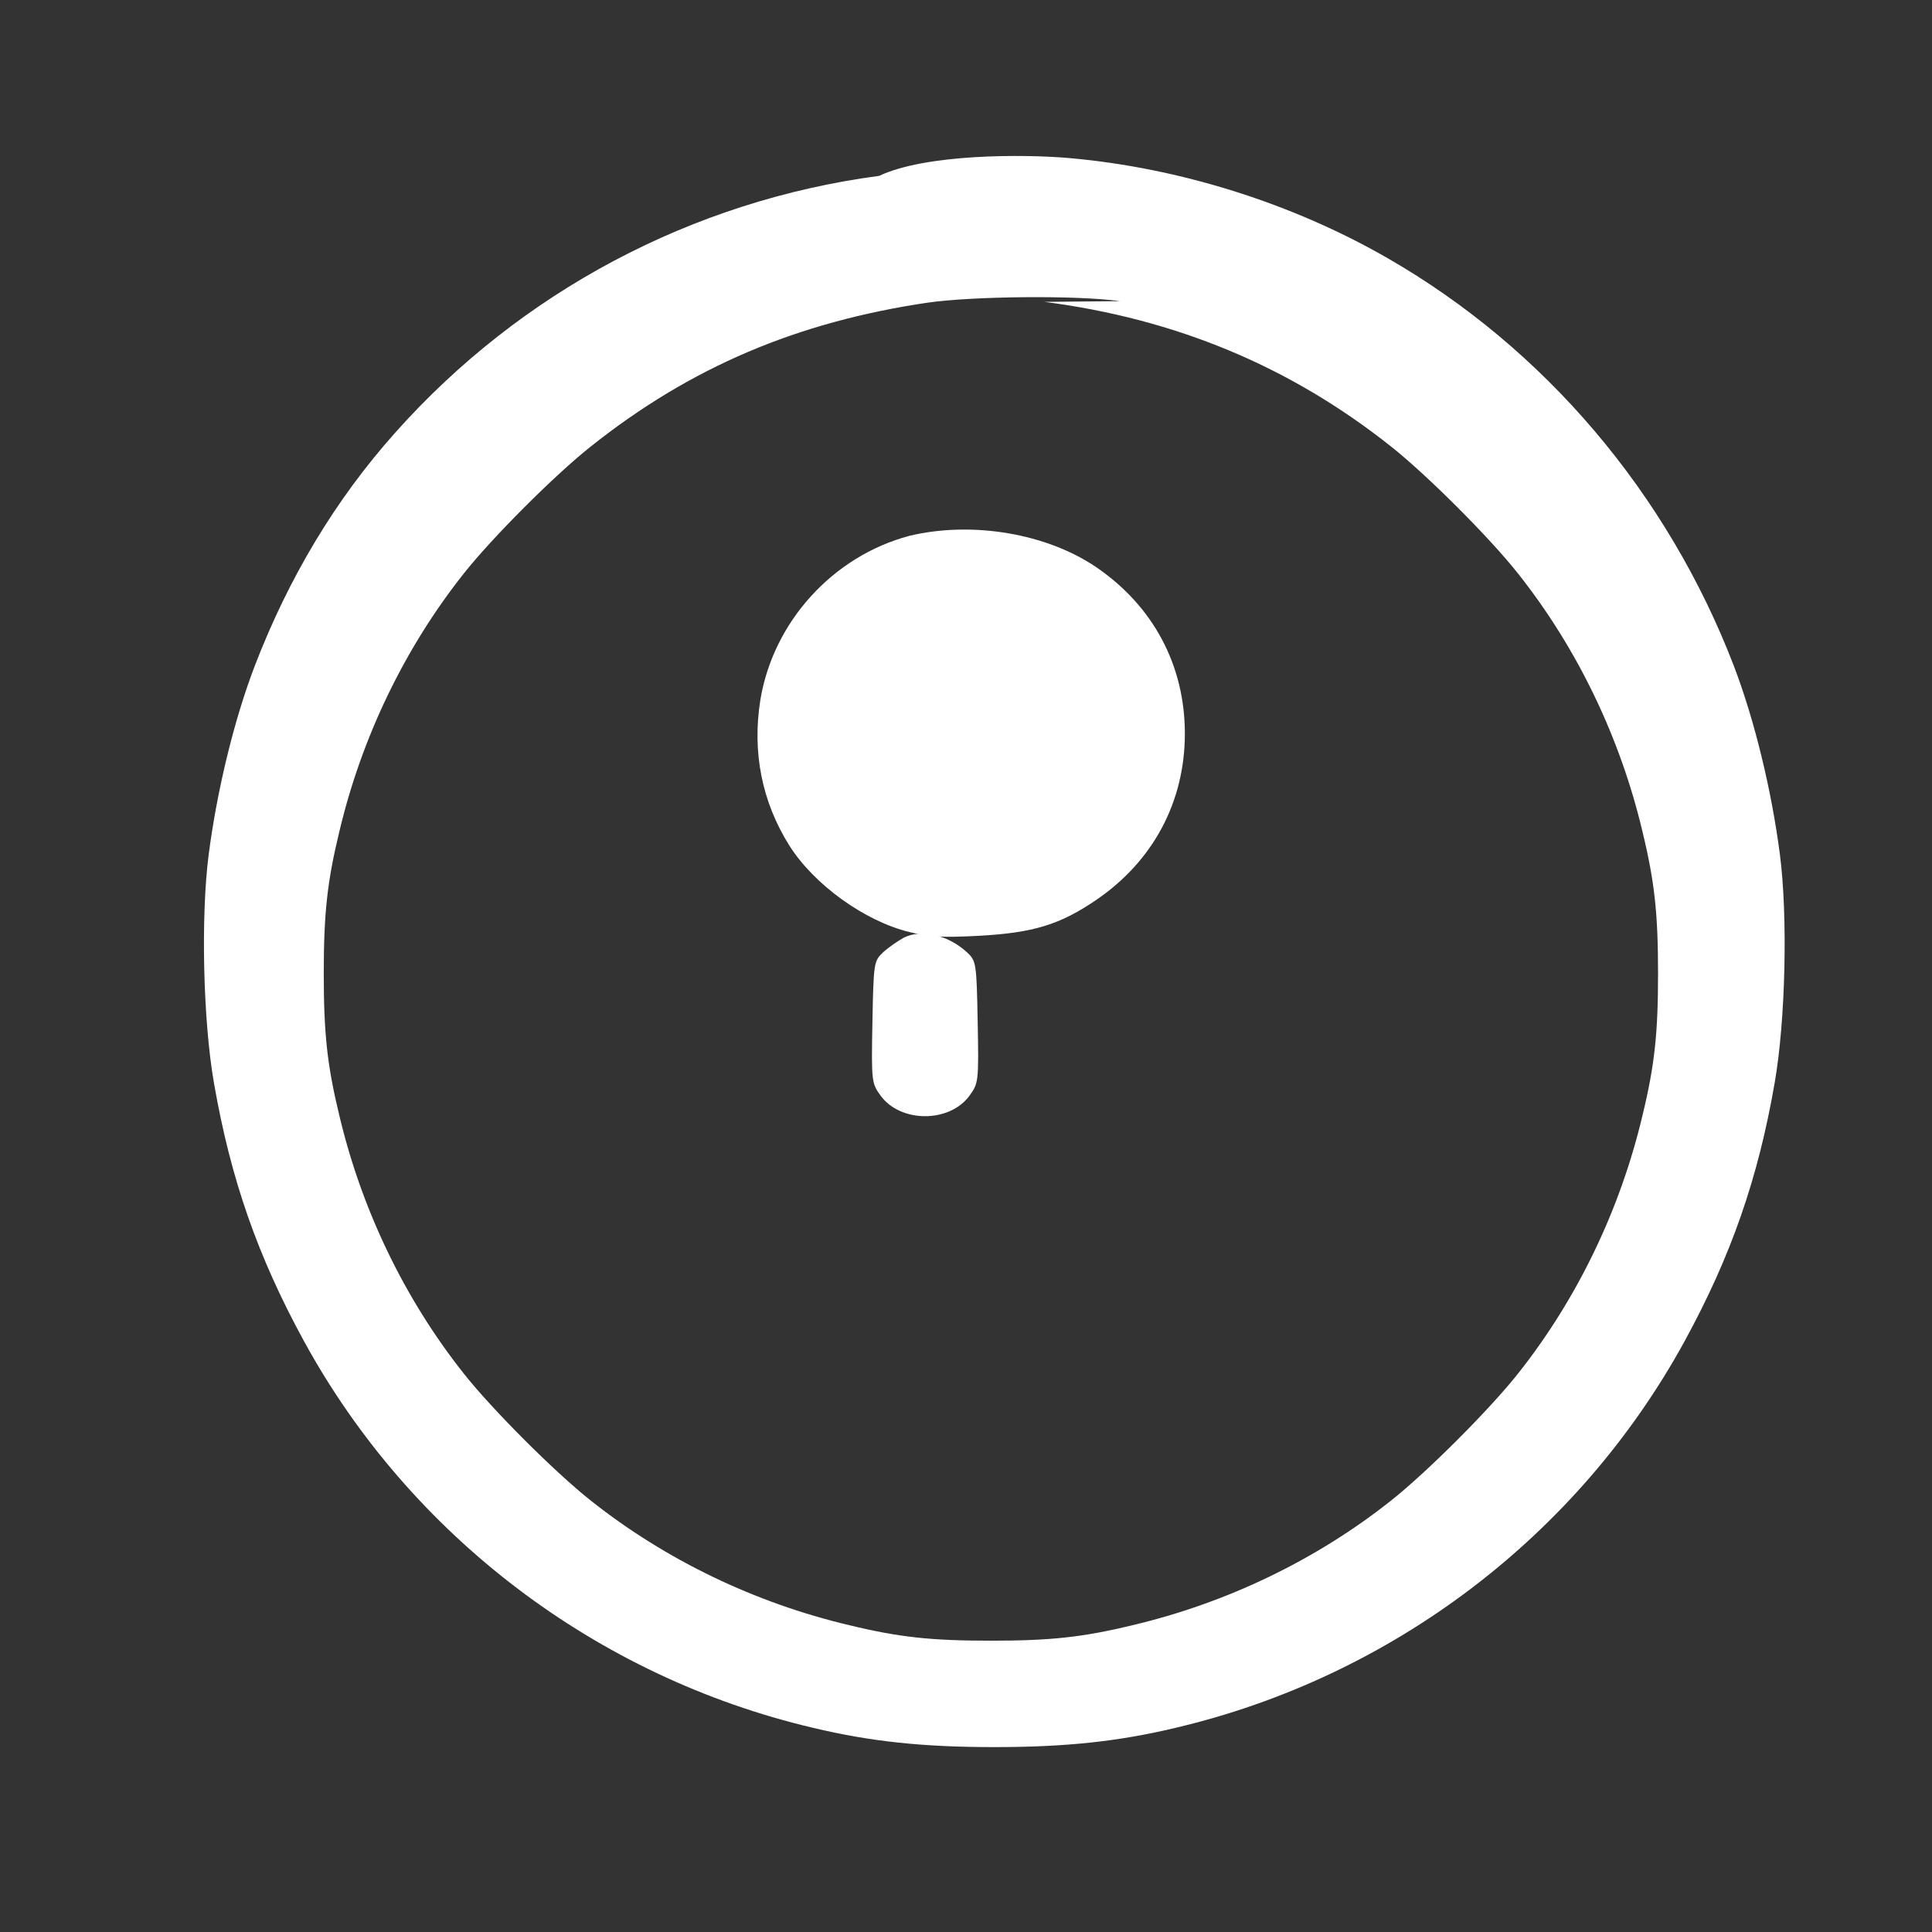 <svg xmlns="http://www.w3.org/2000/svg" version="1.0" width="24px" height="24px" viewBox="0 0 512 512" preserveAspectRatio="xMidYMid meet">
  <rect x="0" y="0" width="512" height="512" fill="#333333" stroke="none"/>
  <g transform="translate(0,512) scale(0.1,-0.1)" fill="#ffffff" stroke="none">
    <path d="M2330 4654 c-496 -66 -950 -307 -1283 -681 -158 -177 -282 -384 -372 -618 -55 -144 -100 -330 -122 -500 -21 -163 -15 -439 14 -605 44 -254 116 -460 239 -685 282 -515 775 -889 1349 -1024 151 -36 289 -51 480 -51 191 0 329 15 480 51 574 135 1067 509 1349 1024 123 225 195 431 239 685 29 166 35 442 14 605 -22 170 -67 356 -122 500 -176 458 -502 842 -918 1081 -252 145 -550 239 -842 265 -125 11 -382 11 -505 -47z m438 -334 c348 -45 651 -171 918 -383 95 -75 262 -242 337 -337 157 -198 271 -435 330 -685 32 -132 41 -217 41 -375 0 -158 -9 -243 -41 -375 -59 -250 -173 -487 -330 -685 -75 -95 -242 -262 -337 -337 -198 -157 -435 -271 -685 -330 -132 -32 -217 -41 -375 -41 -158 0 -243 9 -375 41 -250 59 -487 173 -685 330 -95 75 -262 242 -337 337 -157 198 -271 435 -330 685 -32 132 -41 217 -41 375 0 158 9 243 41 375 59 250 173 487 330 685 75 95 242 262 337 337 264 210 547 330 893 381 118 17 392 20 509 4z"/>
    <path d="M2410 3700 c-203 -54 -361 -228 -395 -435 -22 -138 4 -270 77 -386 65 -103 199 -200 318 -229 52 -13 89 -15 184 -10 144 8 214 29 311 95 151 103 235 260 235 441 0 181 -84 338 -235 441 -131 89 -328 123 -495 83z"/>
    <path d="M2395 2635 c-16 -9 -41 -26 -55 -39 -24 -23 -25 -27 -28 -185 -3 -158 -2 -162 22 -195 53 -72 182 -72 235 0 24 33 25 37 22 195 -3 158 -4 162 -28 185 -50 46 -120 63 -168 39z"/>
  </g>
</svg>